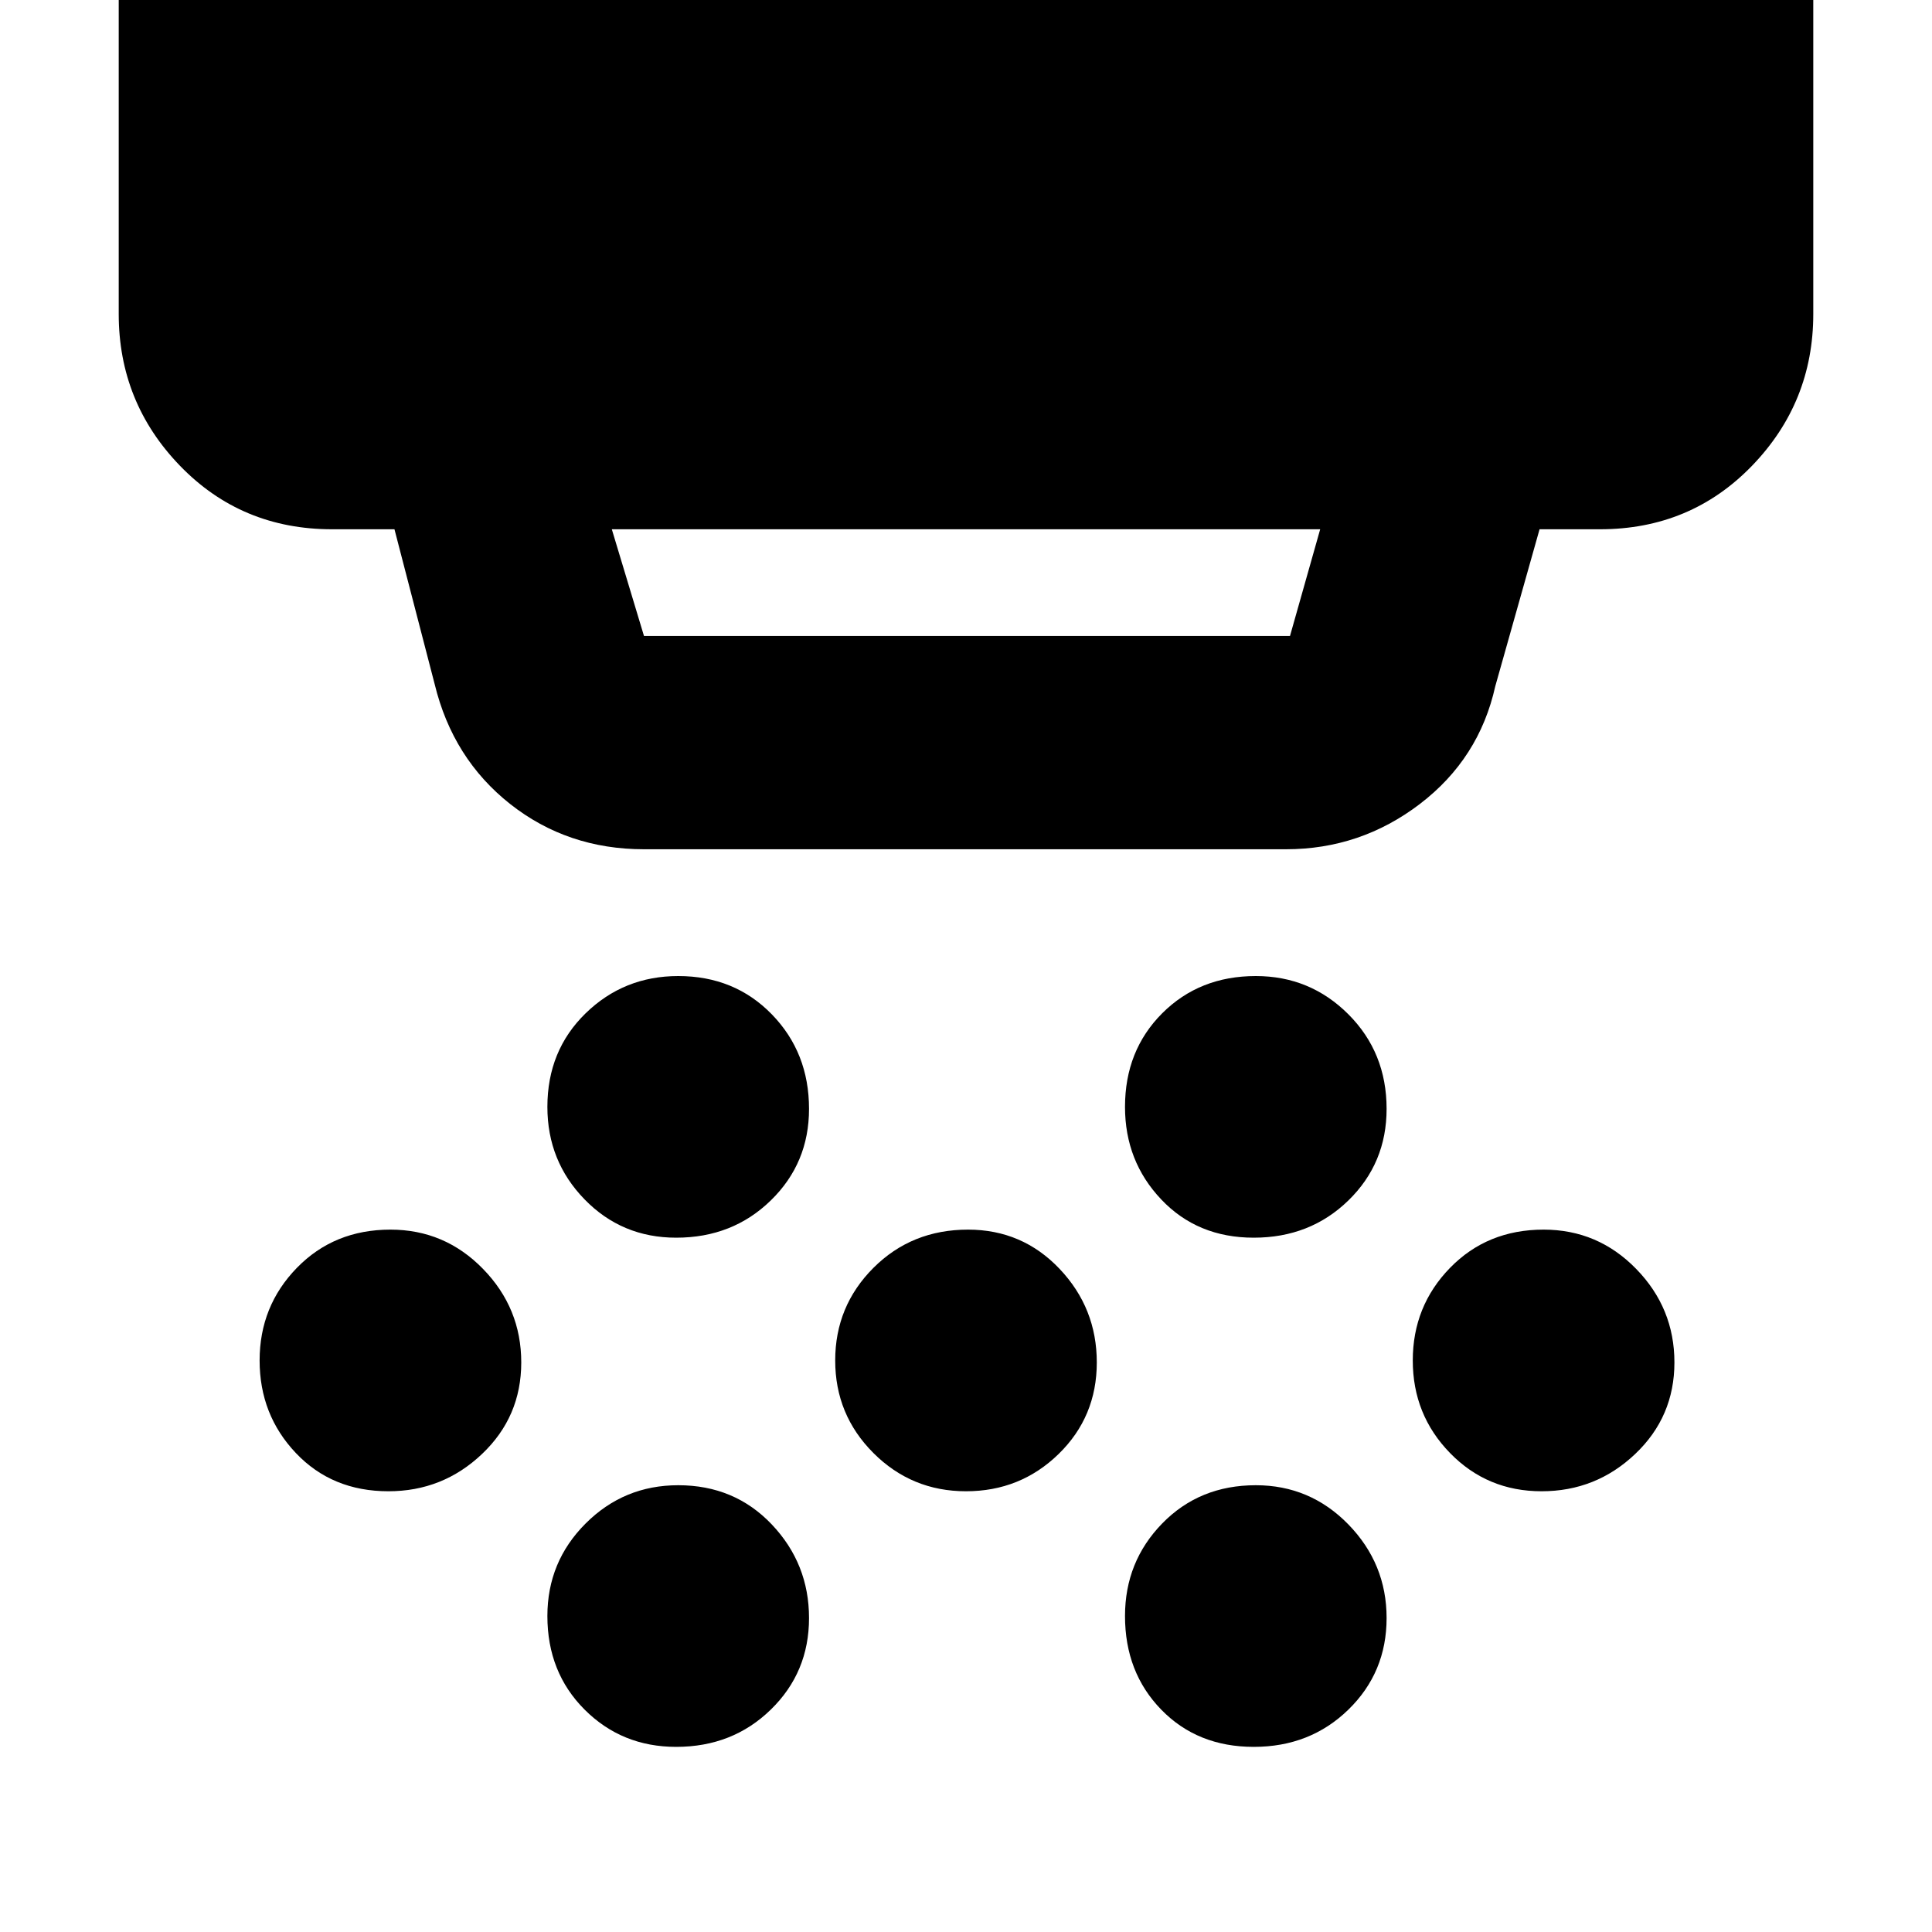 <svg xmlns="http://www.w3.org/2000/svg" height="40" width="40"><path d="M14 25.625q-1.125 0-1.896-.792-.771-.791-.771-1.916 0-1.167.792-1.938.792-.771 1.917-.771 1.166 0 1.937.792.771.792.771 1.958 0 1.125-.792 1.896-.791.771-1.958.771Zm6 5.25q-1.125 0-1.917-.792-.791-.791-.791-1.916t.791-1.917q.792-.792 1.959-.792 1.125 0 1.896.813.77.812.77 1.937t-.791 1.896q-.792.771-1.917.771Zm-6 5.292q-1.125 0-1.896-.771-.771-.771-.771-1.938 0-1.125.792-1.916.792-.792 1.917-.792 1.166 0 1.937.812.771.813.771 1.938t-.792 1.896q-.791.771-1.958.771Zm11.958-10.542q-1.166 0-1.916-.792-.75-.791-.75-1.916 0-1.167.77-1.938.771-.771 1.938-.771 1.125 0 1.917.792.791.792.791 1.958 0 1.125-.791 1.896-.792.771-1.959.771Zm0 10.542q-1.166 0-1.916-.771t-.75-1.938q0-1.125.77-1.916.771-.792 1.938-.792 1.125 0 1.917.812.791.813.791 1.938t-.791 1.896q-.792.771-1.959.771Zm5.959-5.292q-1.125 0-1.896-.792-.771-.791-.771-1.916t.771-1.917q.771-.792 1.937-.792 1.125 0 1.917.813.792.812.792 1.937t-.813 1.896q-.812.771-1.937.771Zm-23.875 0q-1.167 0-1.917-.792-.75-.791-.75-1.916t.771-1.917q.771-.792 1.937-.792 1.125 0 1.917.813.792.812.792 1.937t-.813 1.896q-.812.771-1.937.771Zm5.291-17.708h13.375l.625-2.209H12.667l.666 2.209Zm0 4.416q-1.583 0-2.771-.937Q9.375 15.708 9 14.167l-.833-3.209H6.875q-1.875 0-3.146-1.312Q2.458 8.333 2.458 6.5V-.125h35.084V6.5q0 1.833-1.271 3.146-1.271 1.312-3.146 1.312h-1.25l-.917 3.25q-.333 1.5-1.562 2.438-1.229.937-2.771.937Z"/></svg>